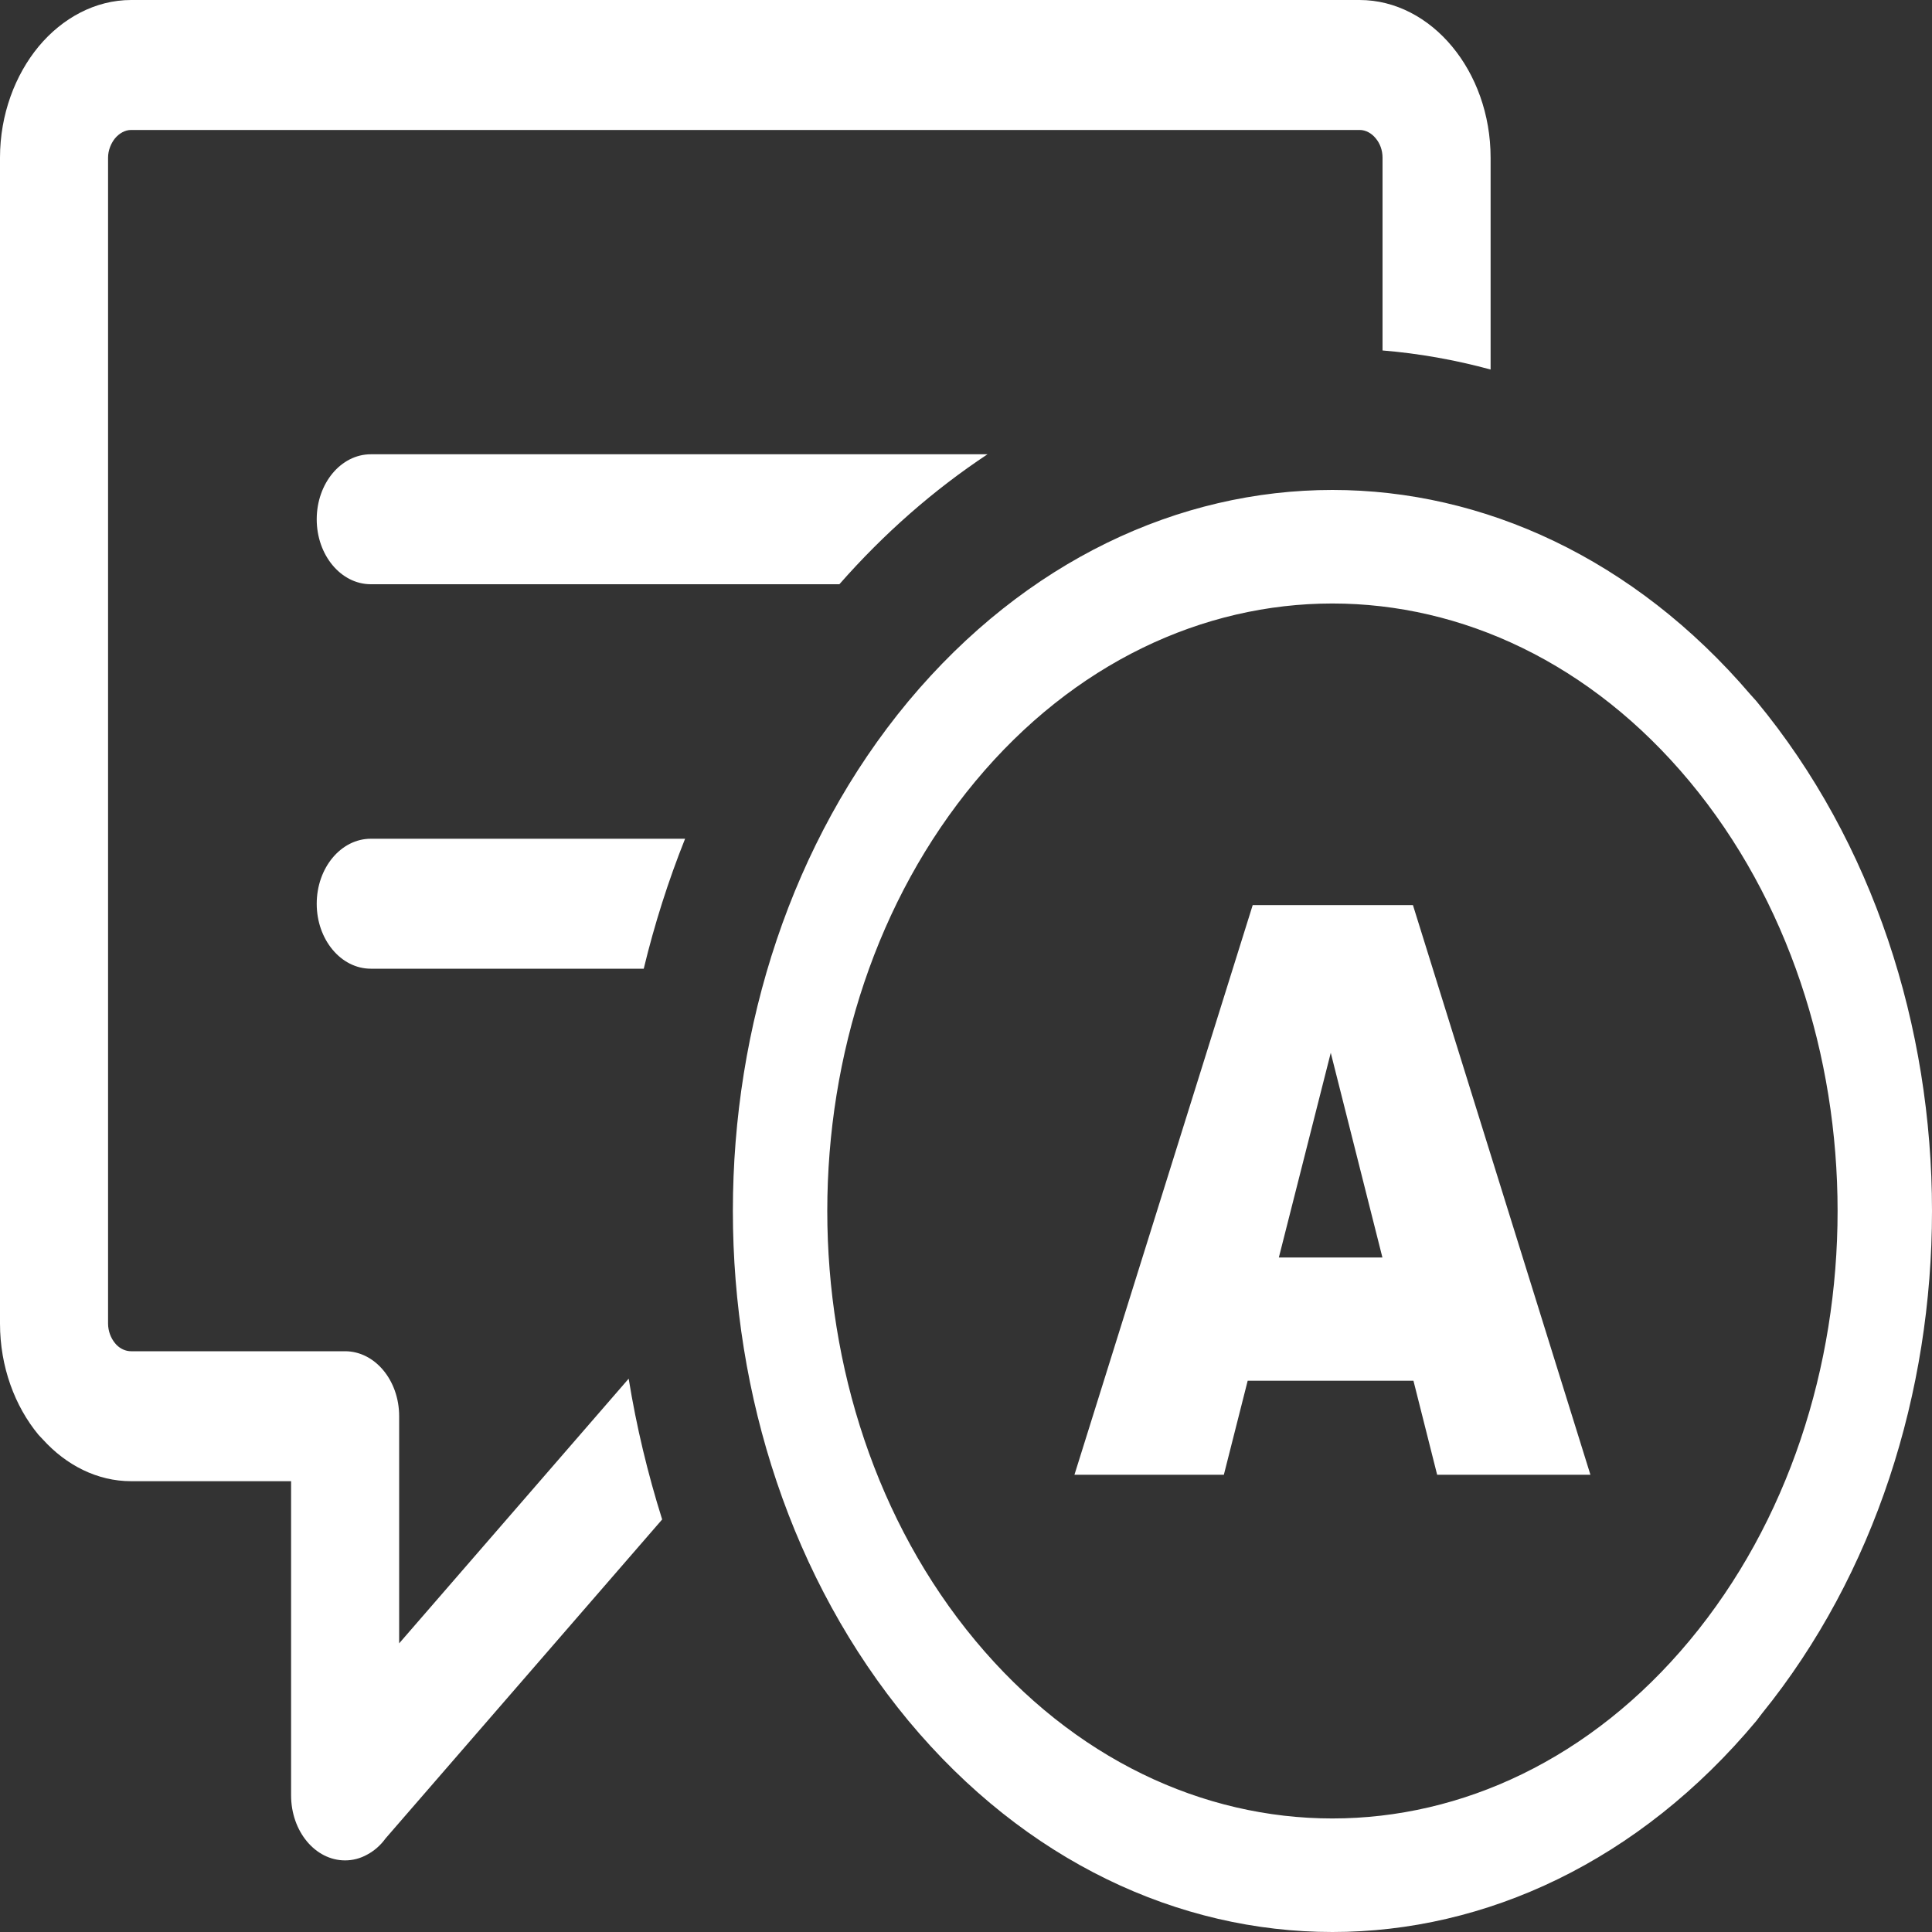 <svg width="15" height="15" viewBox="0 0 15 15" fill="none" xmlns="http://www.w3.org/2000/svg">
<rect x="0" y="0" width="15" height="15" fill="#333333" stroke="none"/>
<path d="M3.099 12.759L4.881 10.704C4.941 11.075 5.029 11.441 5.141 11.797L2.993 14.274C2.954 14.328 2.905 14.37 2.851 14.399C2.797 14.429 2.739 14.444 2.679 14.444C2.447 14.444 2.26 14.218 2.26 13.939V11.5H1.018C0.754 11.5 0.513 11.375 0.332 11.175L0.299 11.14C0.115 10.918 0 10.611 0 10.276V1.224C0 0.89 0.117 0.582 0.3 0.361C0.484 0.14 0.74 0 1.018 0H10.556C10.834 0 11.09 0.139 11.274 0.361C11.457 0.581 11.573 0.887 11.573 1.224V2.869C11.297 2.794 11.016 2.744 10.734 2.721V1.224C10.734 1.166 10.714 1.113 10.681 1.074C10.649 1.034 10.603 1.009 10.556 1.009H1.018C0.971 1.009 0.926 1.035 0.893 1.074C0.861 1.114 0.839 1.168 0.839 1.224V10.276C0.839 10.333 0.86 10.388 0.892 10.427L0.904 10.441C0.935 10.472 0.975 10.491 1.018 10.491H2.679C2.911 10.491 3.099 10.717 3.099 10.995V12.759ZM13.636 5.443C14.545 6.541 15 7.972 15 9.402C15 10.809 14.559 12.219 13.678 13.306L13.637 13.36C12.725 14.453 11.534 15 10.345 15C9.153 15 7.962 14.453 7.053 13.36C6.144 12.263 5.69 10.832 5.69 9.402C5.69 7.97 6.144 6.537 7.053 5.444C7.966 4.351 9.156 3.804 10.345 3.804C11.515 3.804 12.687 4.335 13.591 5.393L13.636 5.443ZM10.974 10.72H9.687L9.502 11.45H8.342L9.726 7.027H10.97L12.348 11.45H11.158L10.974 10.72ZM10.733 9.763L10.332 8.174L9.929 9.763H10.733ZM13.118 6.067C11.586 4.225 9.103 4.225 7.572 6.067C6.04 7.909 6.04 10.895 7.572 12.737C9.103 14.579 11.586 14.579 13.118 12.737C14.65 10.895 14.65 7.909 13.118 6.067ZM2.879 4.536C2.647 4.536 2.459 4.31 2.459 4.032C2.459 3.753 2.647 3.527 2.879 3.527H7.667C7.25 3.803 6.863 4.142 6.517 4.536H2.879ZM2.879 7.521C2.647 7.521 2.459 7.295 2.459 7.017C2.459 6.738 2.647 6.512 2.879 6.512H5.319C5.188 6.84 5.081 7.177 4.998 7.521H2.879Z" fill="white"/>
</svg>
